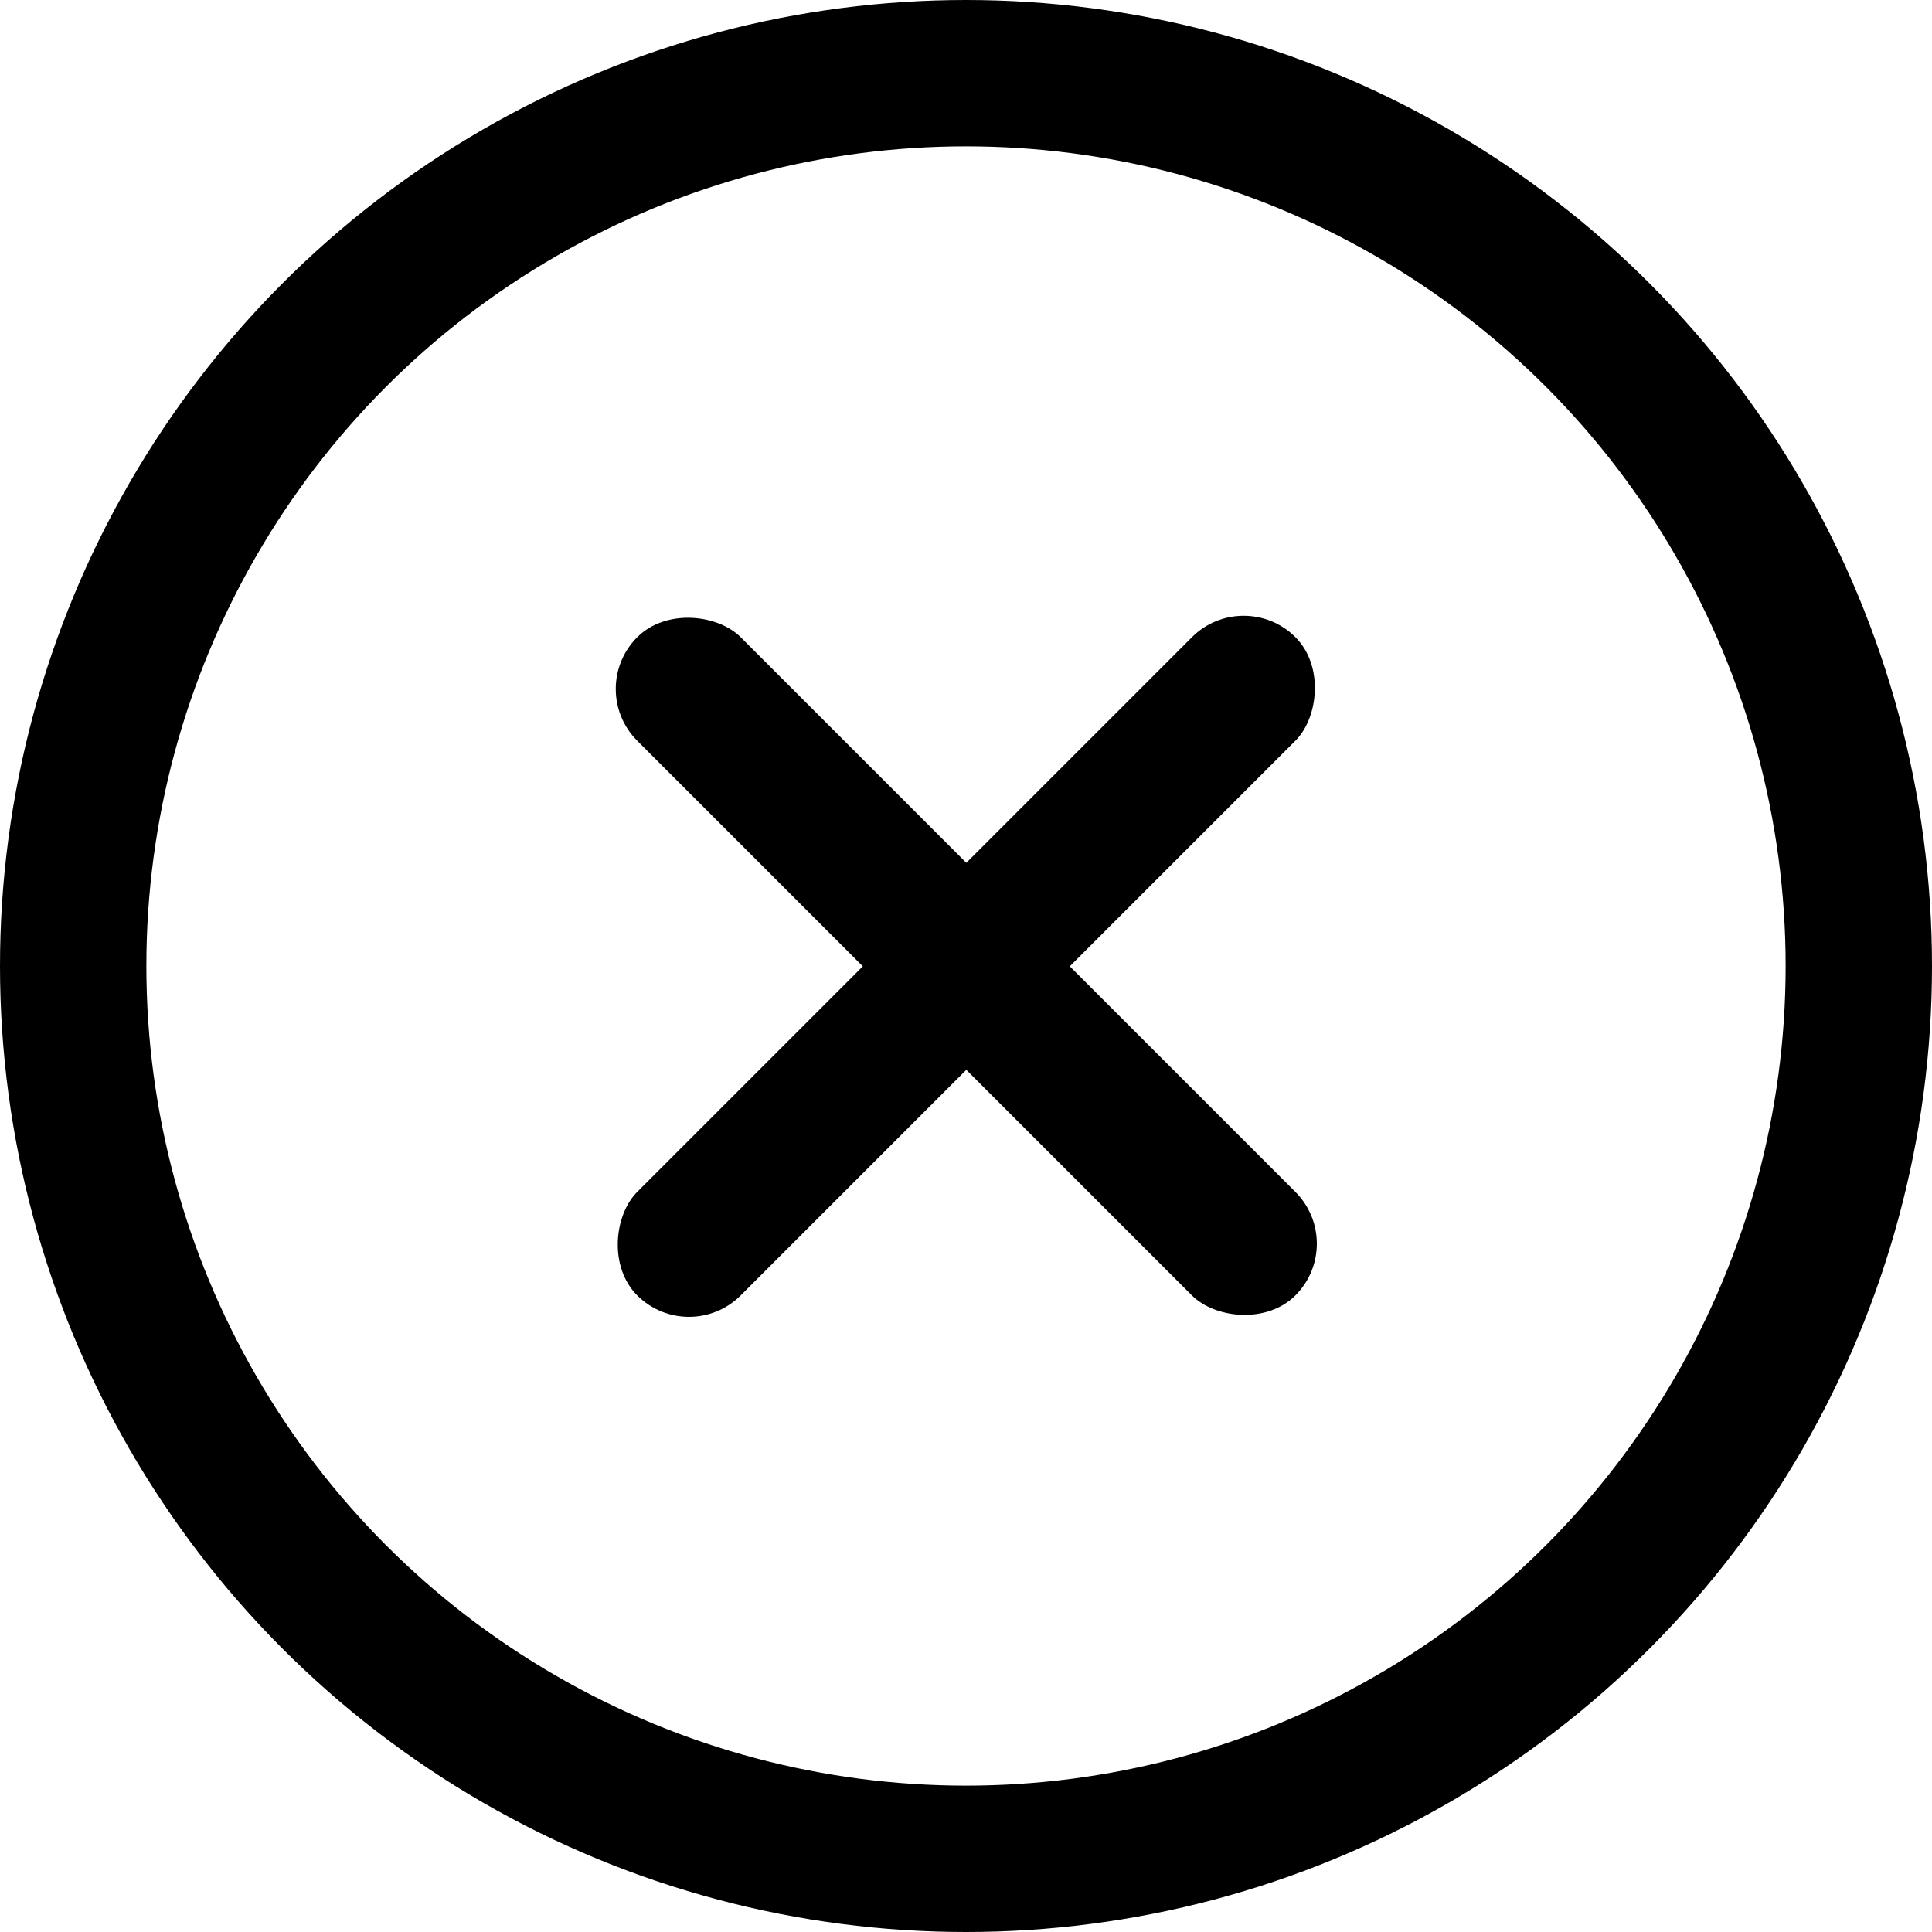<svg width="66" height="66" viewBox="0 0 66 66" fill="none" xmlns="http://www.w3.org/2000/svg">
<circle cx="33" cy="33" r="30.5" stroke="black" stroke-width="5"/>
<rect x="20" y="23.536" width="5" height="31.799" rx="2.5" transform="rotate(-45 20 23.536)" fill="black"/>
<rect x="42.486" y="20" width="5" height="31.799" rx="2.5" transform="rotate(45 42.486 20)" fill="black"/>
</svg>
